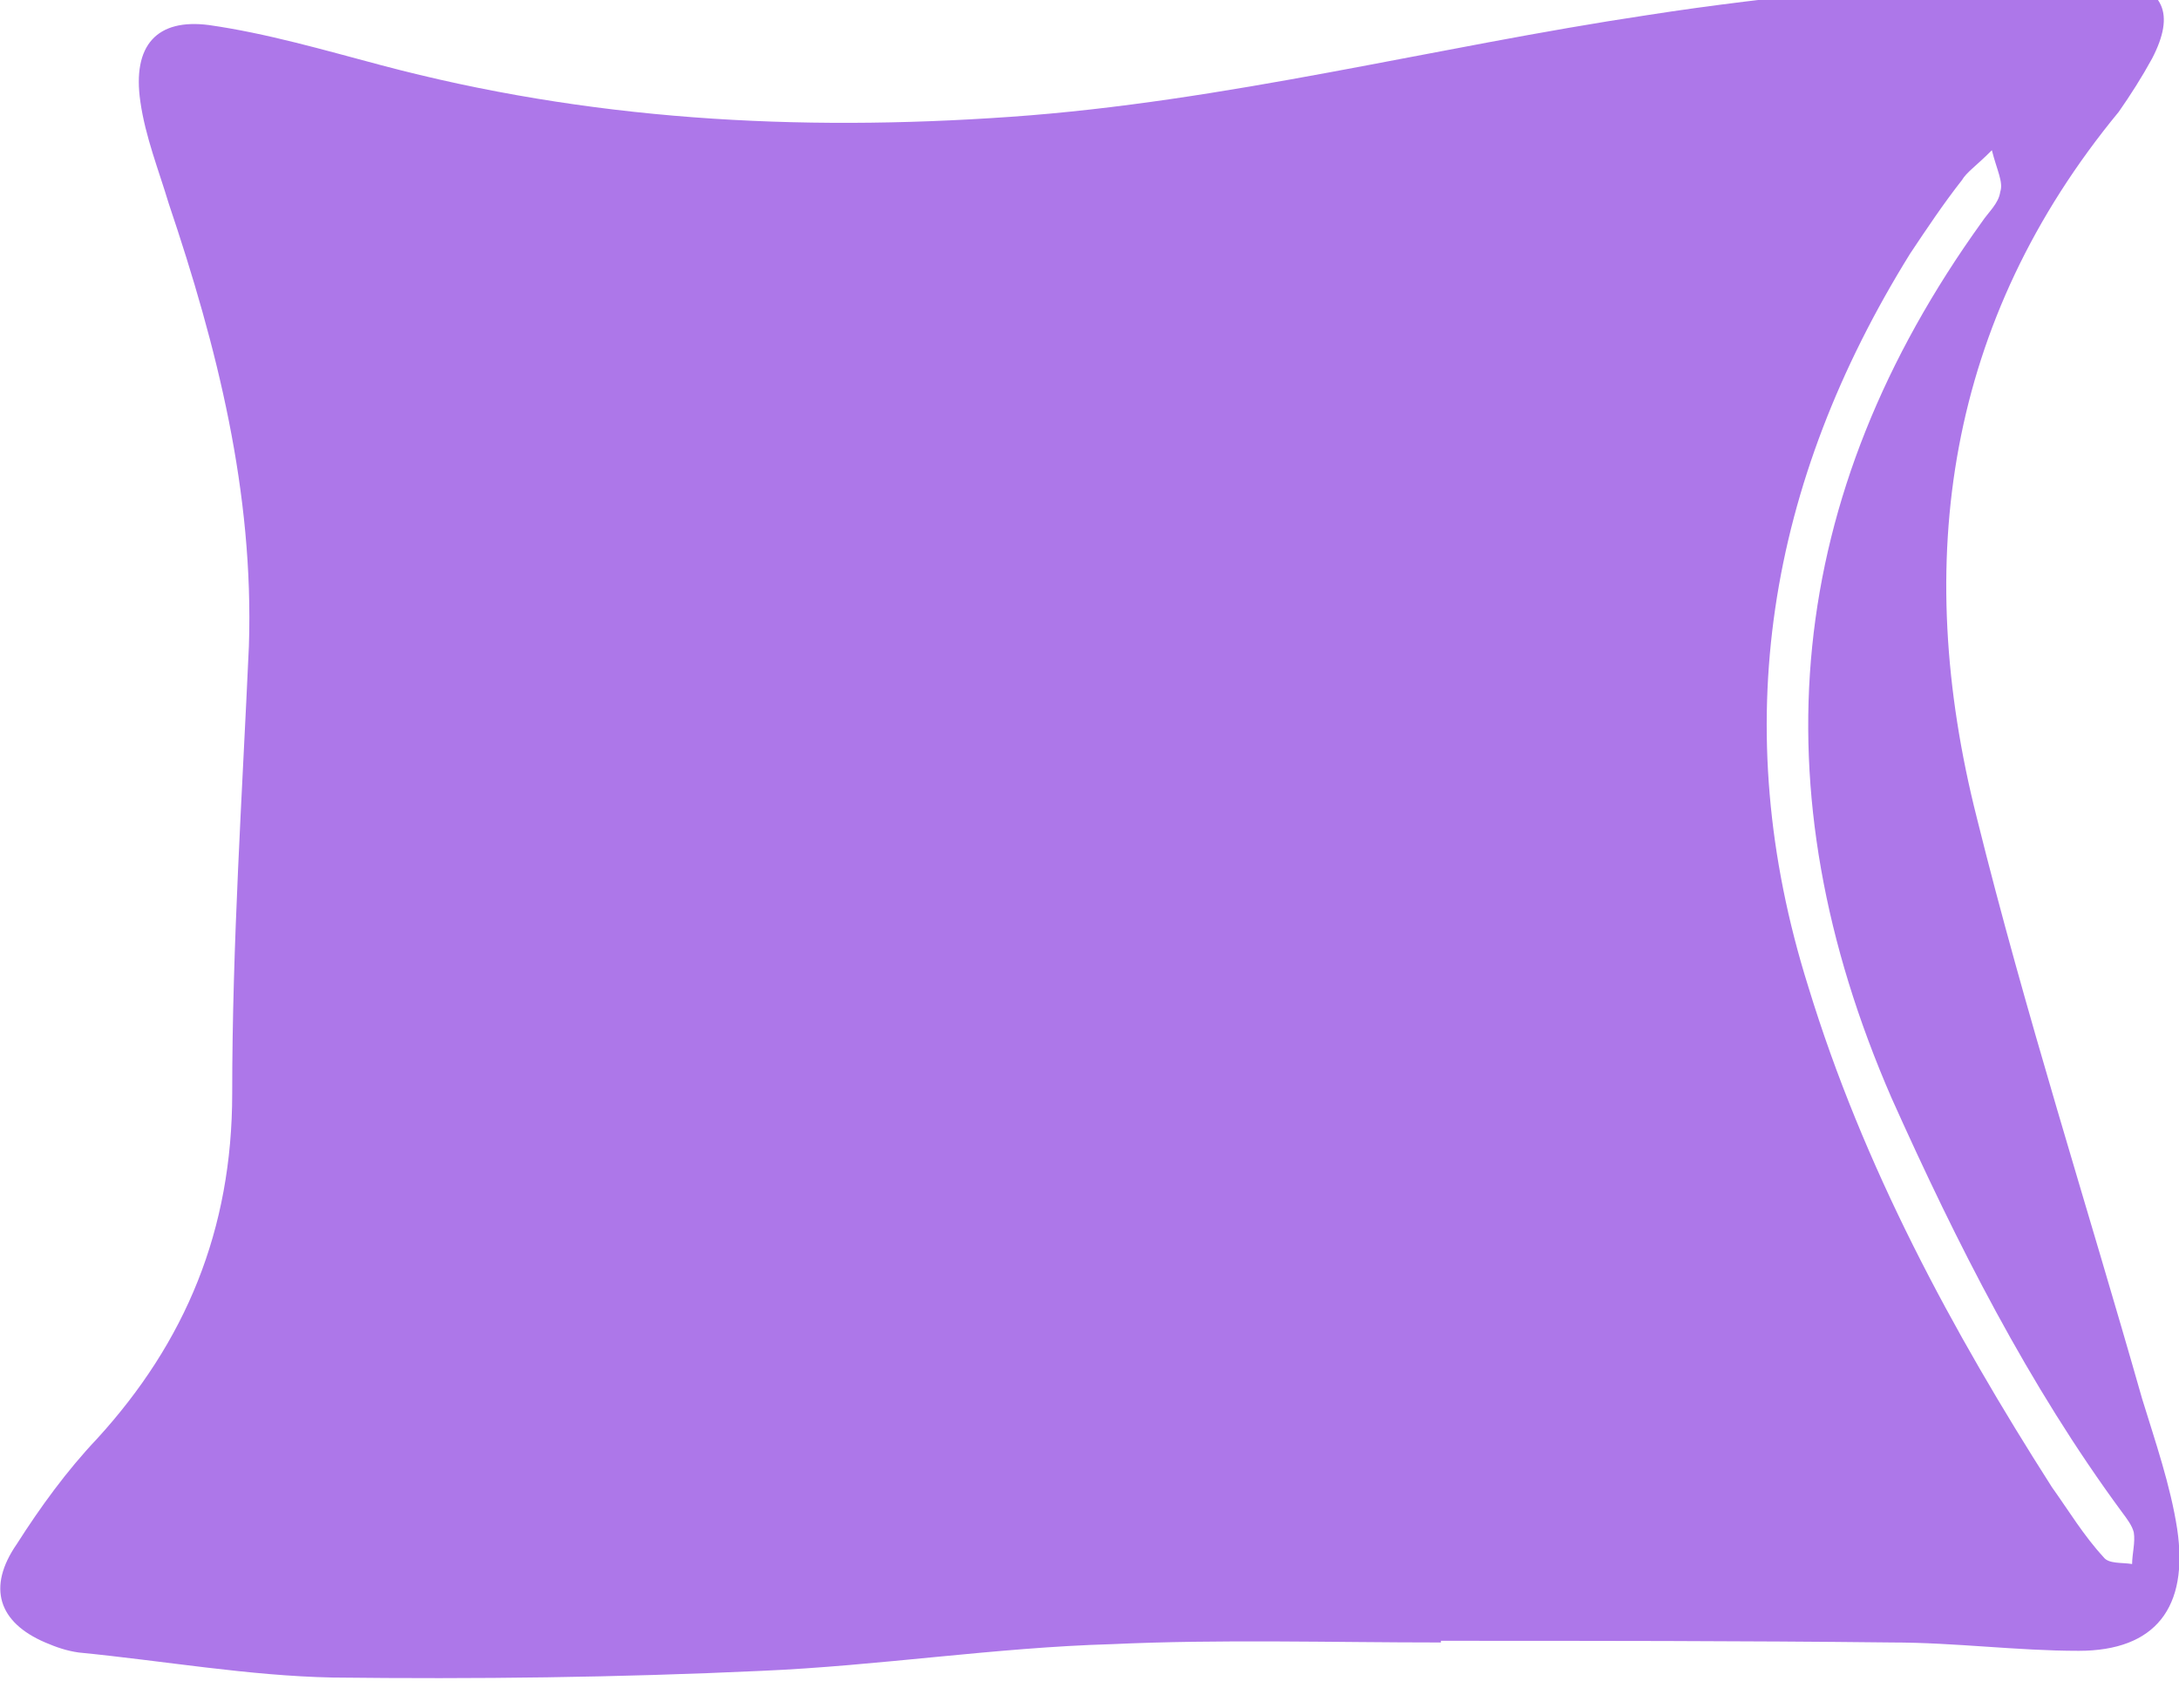 <?xml version="1.0" encoding="UTF-8"?>
<!DOCTYPE svg PUBLIC "-//W3C//DTD SVG 1.1//EN" "http://www.w3.org/Graphics/SVG/1.1/DTD/svg11.dtd">
<!-- Creator: CorelDRAW X7 -->
<svg xmlns="http://www.w3.org/2000/svg" xml:space="preserve" width="13.053mm" height="10.231mm" version="1.1" style="shape-rendering:geometricPrecision; text-rendering:geometricPrecision; image-rendering:optimizeQuality; fill-rule:evenodd; clip-rule:evenodd"
viewBox="0 0 1305 1023"
 xmlns:xlink="http://www.w3.org/1999/xlink">
 <defs>
  <style type="text/css">
   <![CDATA[
    .fil0 {fill:#AD77E9}
   ]]>
  </style>
 </defs>
 <g id="Слой_x0020_1">
  <path class="fil0" d="M1193 90c-10,10 -15,13 -18,18 -11,14 -21,29 -31,44 -85,137 -110,283 -61,439 33,108 86,206 146,300 10,14 19,29 31,42 3,4 11,3 17,4 0,-6 2,-13 1,-19 -1,-4 -4,-8 -7,-12 -56,-76 -99,-161 -138,-248 -81,-186 -64,-361 54,-525 4,-6 10,-11 11,-18 2,-6 -2,-13 -5,-25zm-330 894l0 0c-66,0 -132,-2 -197,1 -70,2 -140,13 -210,16 -86,4 -171,5 -257,4 -50,-1 -101,-10 -152,-15 -7,-1 -13,-3 -20,-6 -28,-12 -35,-33 -17,-59 14,-22 30,-44 48,-63 53,-58 81,-125 81,-207 0,-89 6,-179 10,-268 3,-92 -19,-179 -48,-265 -6,-20 -14,-40 -17,-61 -5,-34 10,-50 41,-46 35,5 69,15 103,24 124,33 249,40 377,31 129,-9 255,-42 382,-61 77,-12 154,-18 230,-26 17,-2 34,0 51,4 28,6 35,21 21,48 -6,11 -13,22 -20,32 -103,125 -124,269 -85,423 29,117 66,232 99,348 8,26 17,52 21,78 7,47 -13,73 -59,73 -37,0 -74,-5 -112,-5 -90,-1 -180,-1 -270,-1l0 1z"/>
 </g>
</svg>
